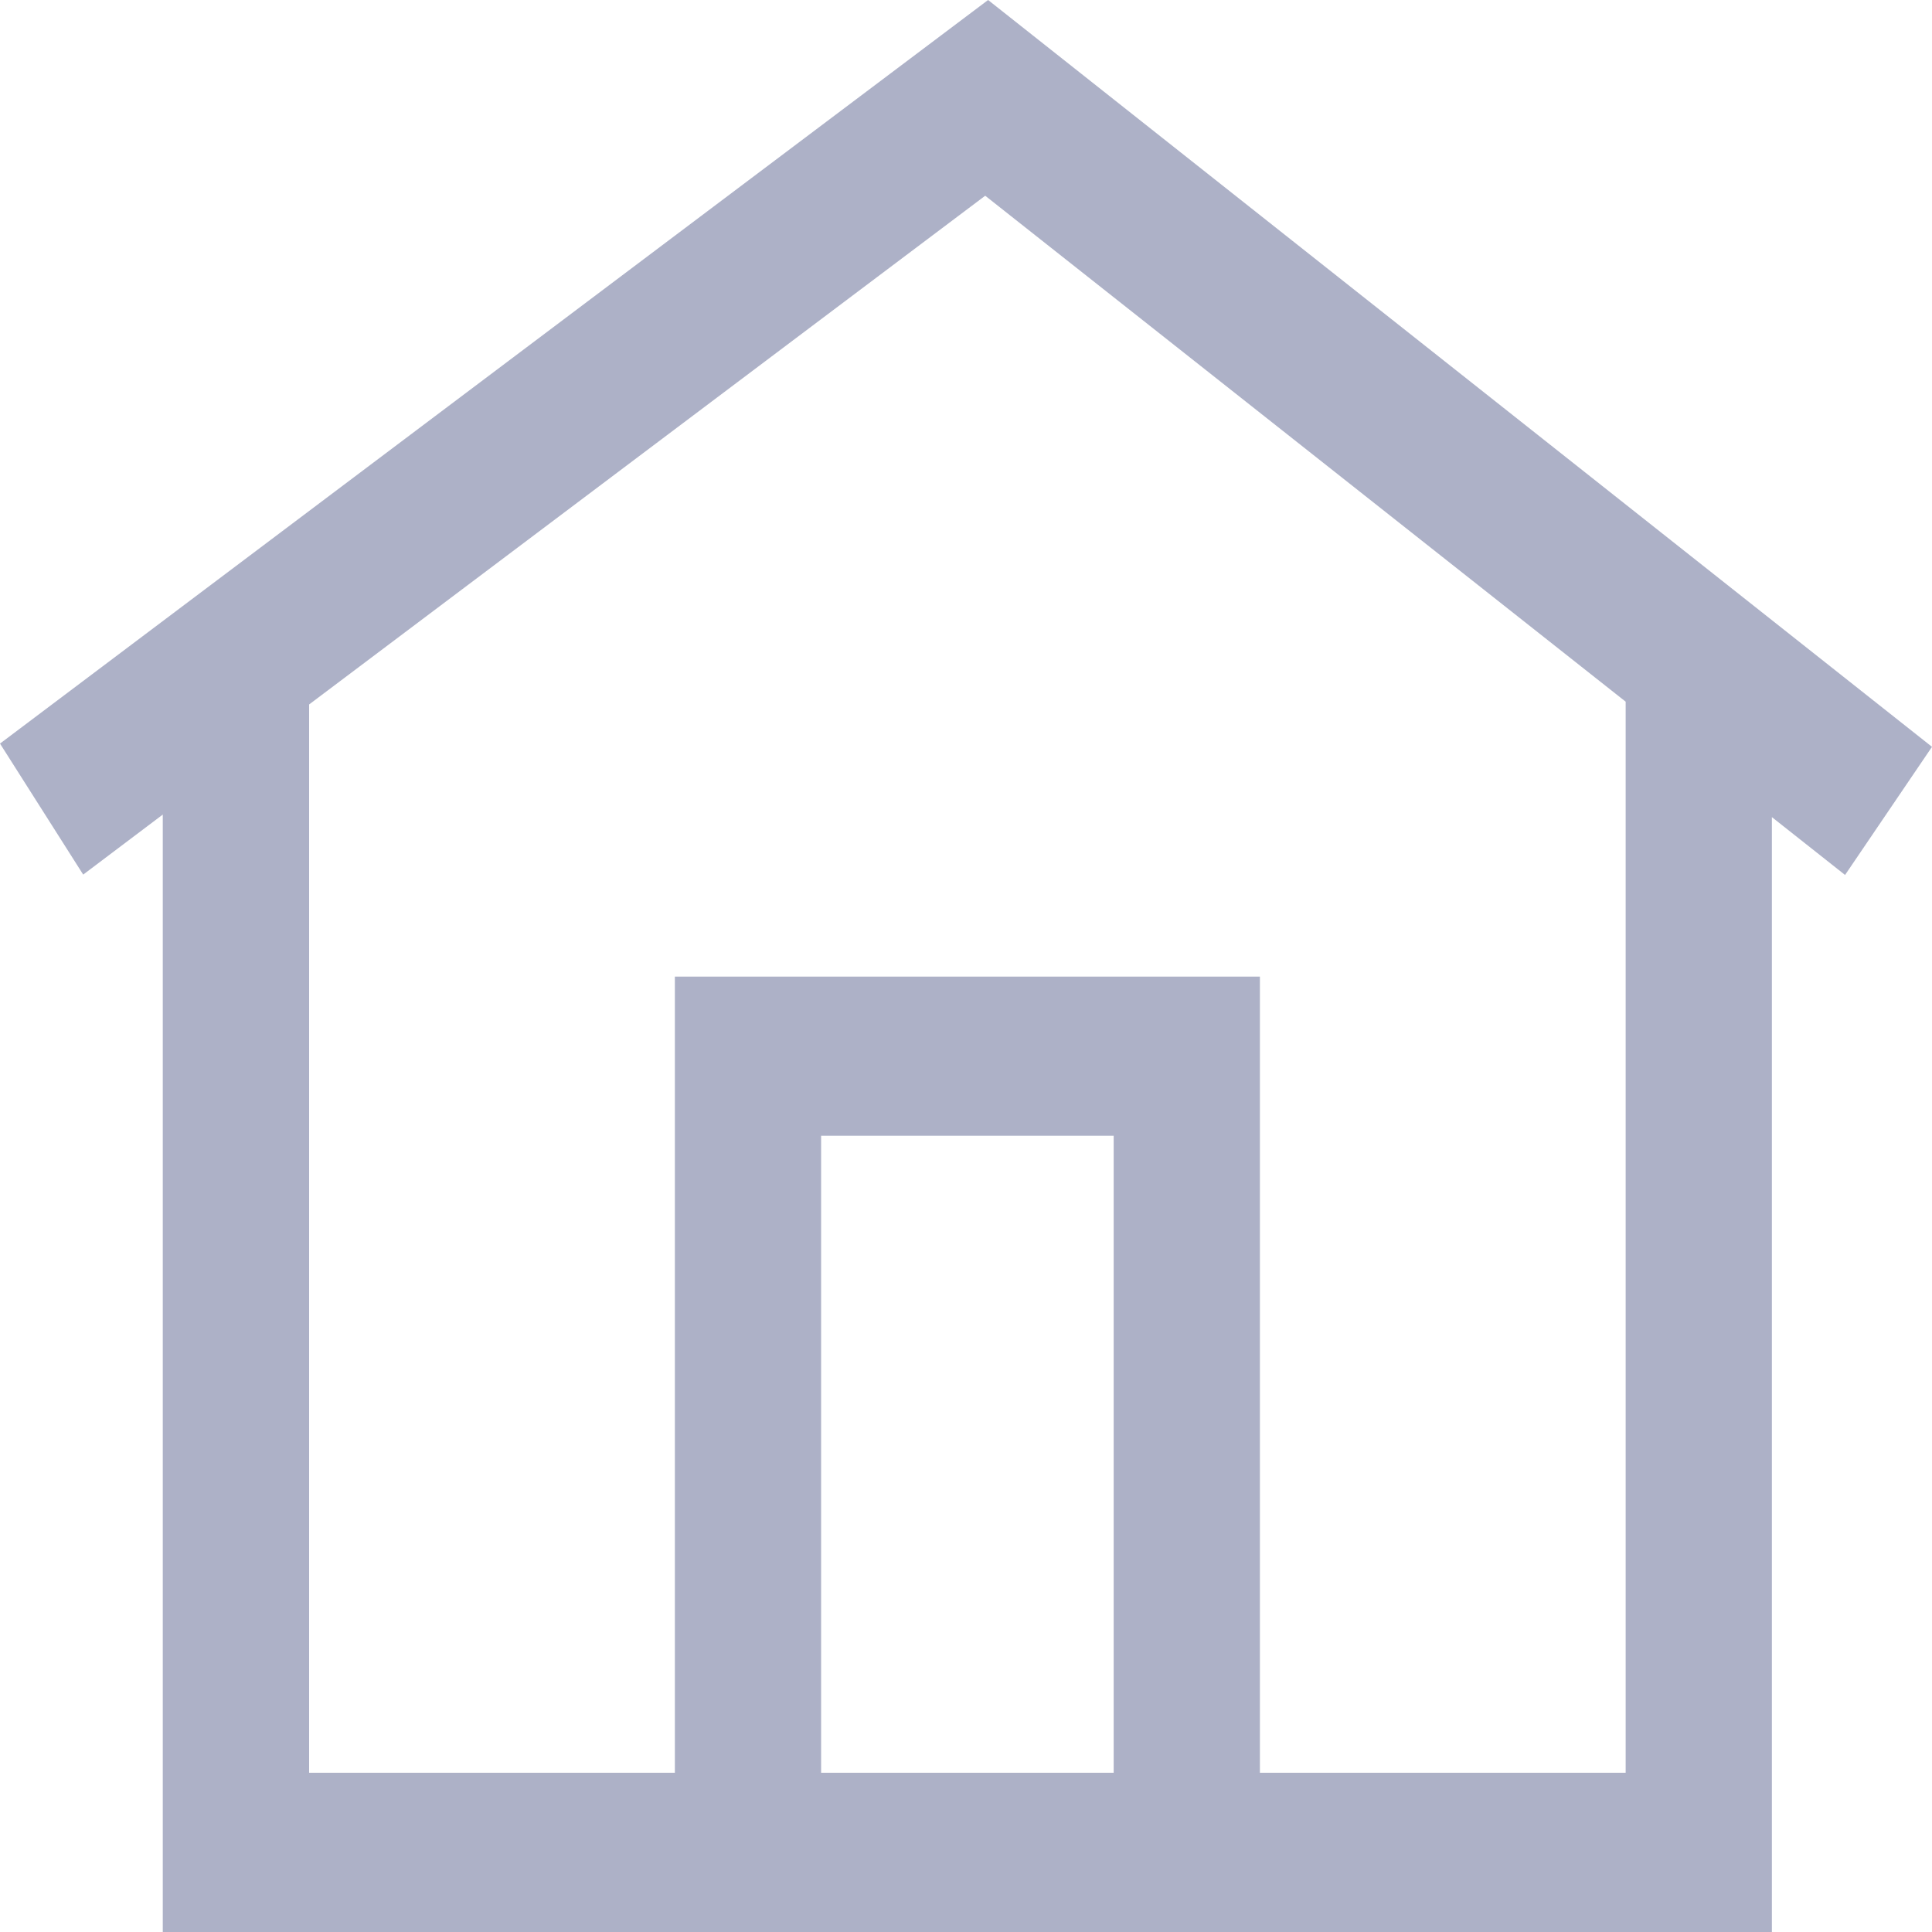 <svg width="16" height="16" viewBox="0 0 16 16" fill="none" xmlns="http://www.w3.org/2000/svg">
<path fill-rule="evenodd" clip-rule="evenodd" d="M8.183 0L0 6.158L0.689 7.243L1.348 6.746V16H5.589H10.434H14.674V6.767L15.28 7.246L16 6.185L8.183 0ZM9.223 14.681H6.8V9.406H9.223V14.681ZM13.463 14.681H10.434V8.088H5.589V14.681H2.56V5.834L8.159 1.621L13.463 5.811V14.681Z" fill="#ADB1C7"/>
</svg>
